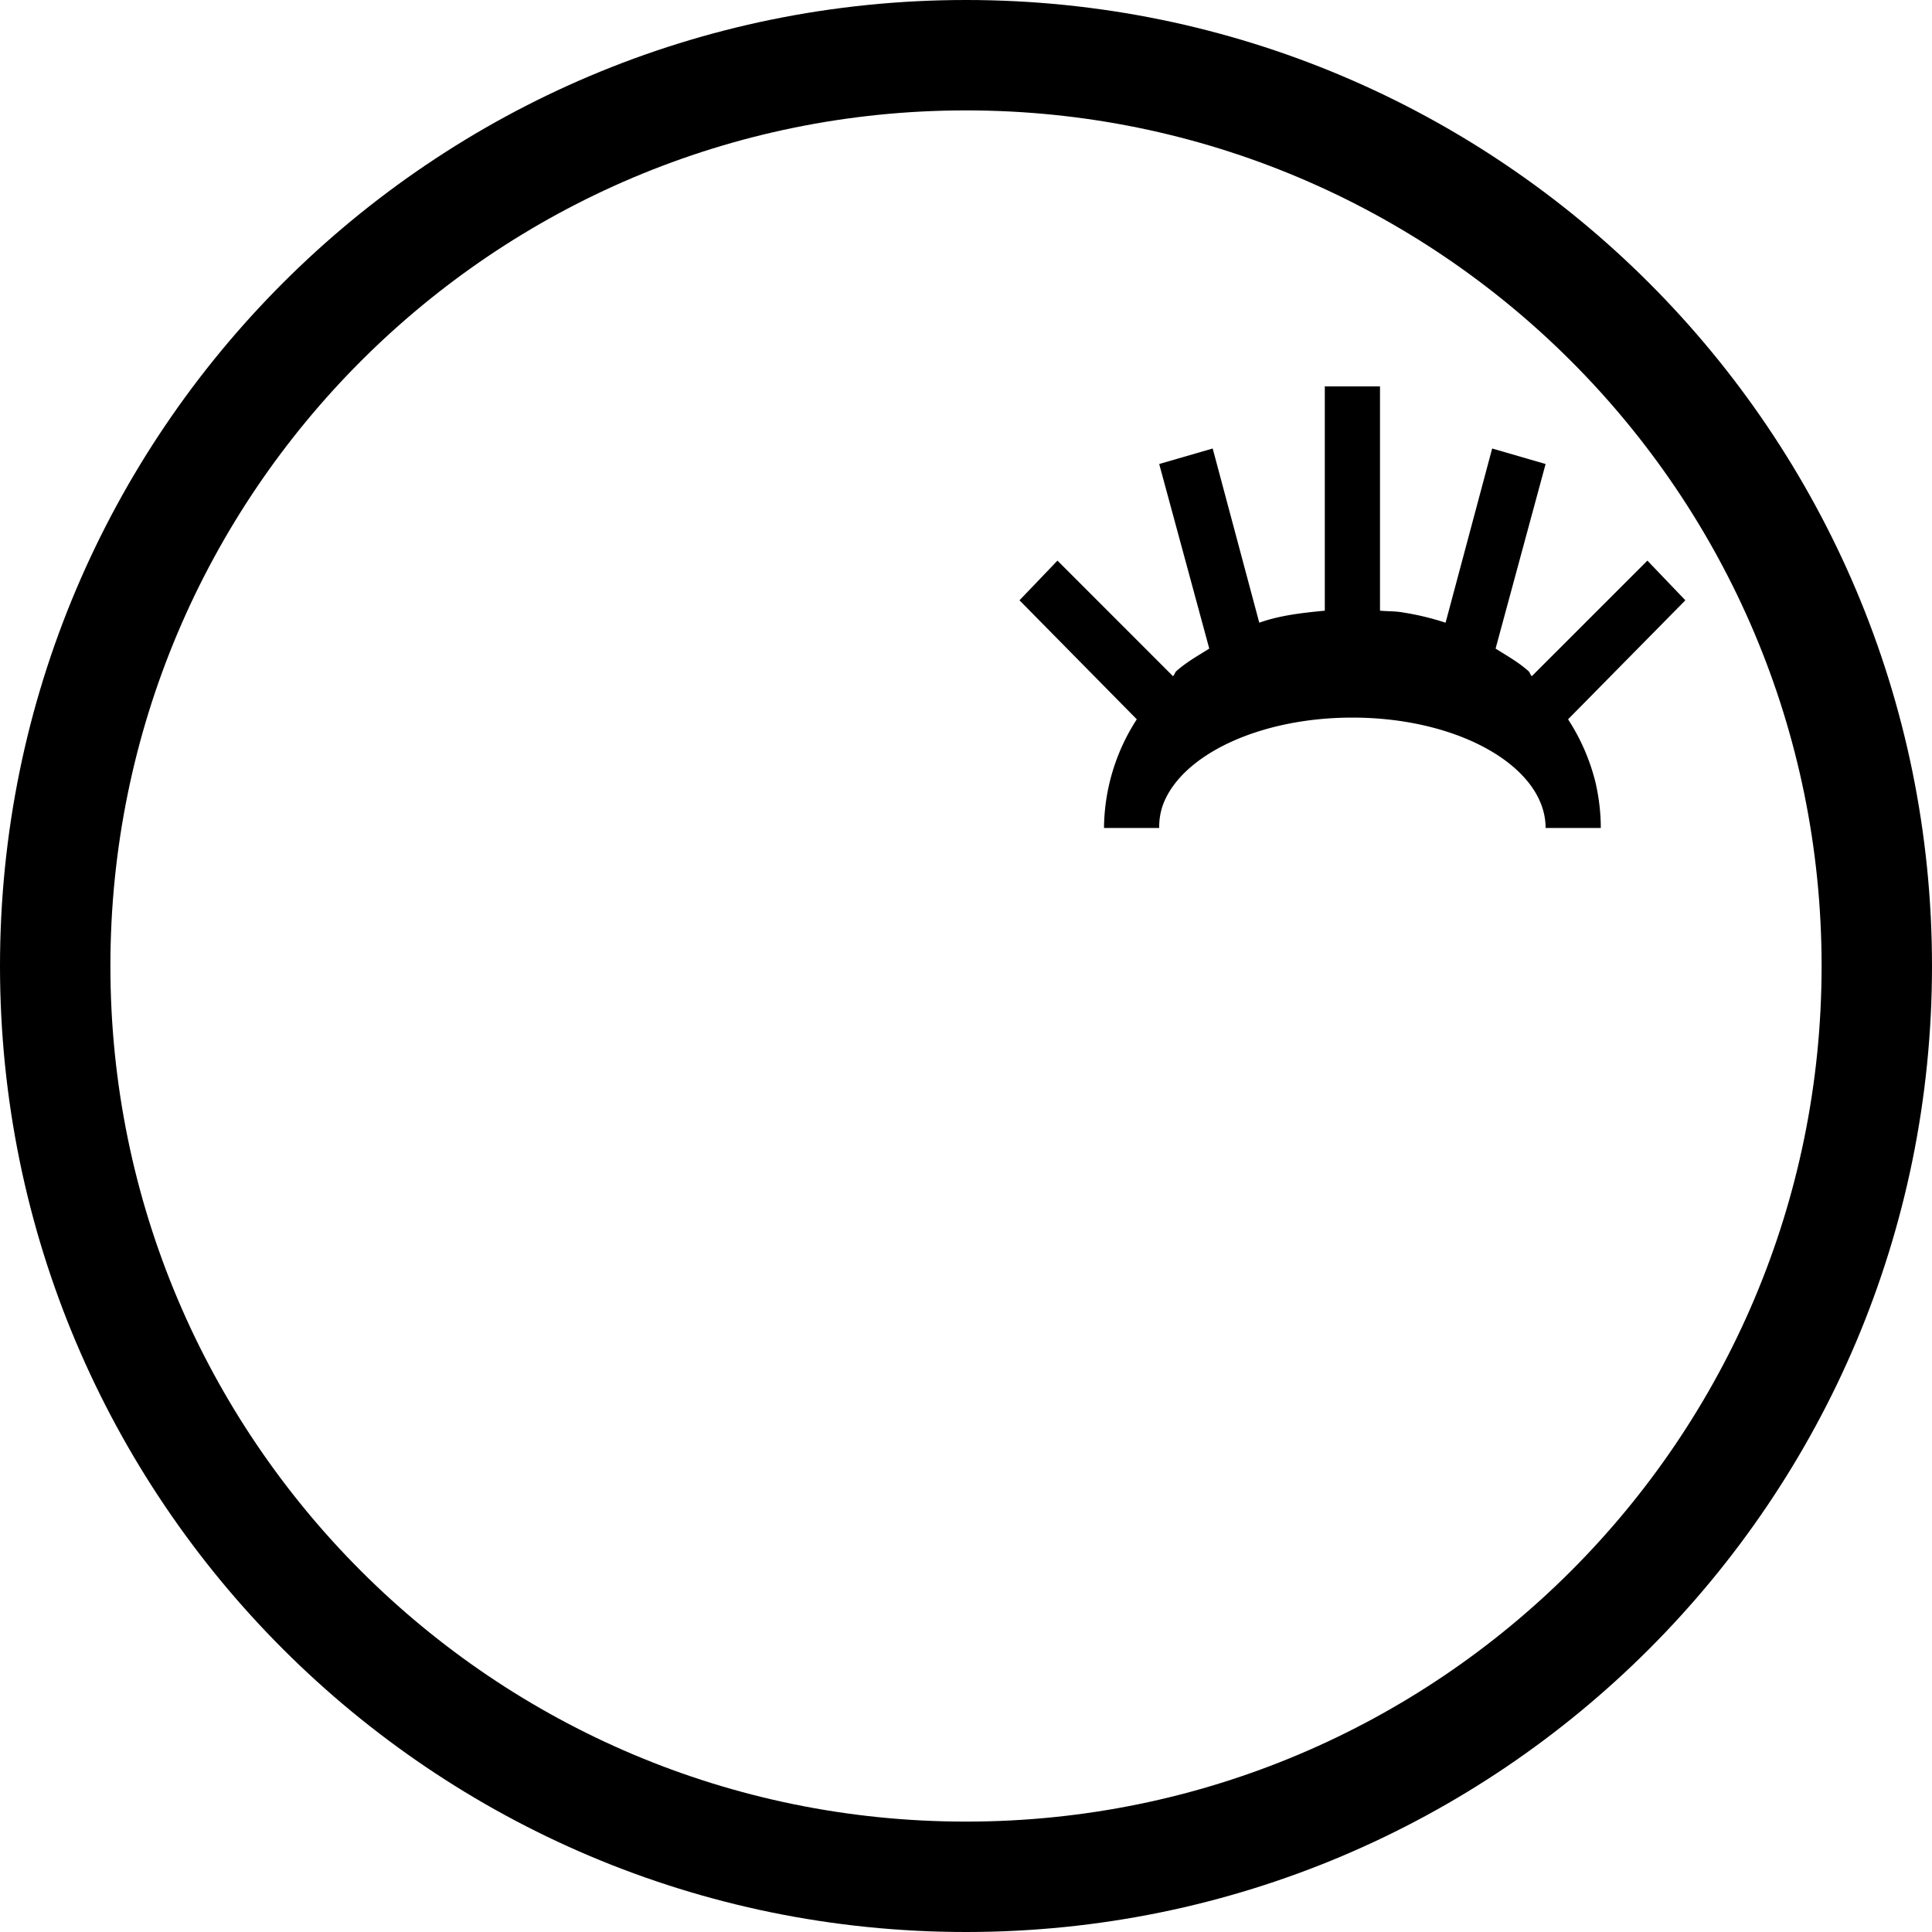 <svg xmlns="http://www.w3.org/2000/svg" version="1.0" width="35" height="35"><path d="M17.5 0C7.835 0 0 7.835 0 17.5S7.835 35 17.5 35 35 27.165 35 17.5 27.165 0 17.5 0zm0 2C26.06 2 33 8.94 33 17.5 33 26.06 26.06 33 17.5 33 8.94 33 2 26.06 2 17.5 2 8.94 8.94 2 17.5 2z"/><path d="M24 7v4.063c-.413.04-.816.085-1.187.218l-.844-3.156-.969.281.907 3.344c-.21.132-.413.245-.594.406-.029.026-.035.068-.063.094l-2.093-2.094-.688.719 2.125 2.156A3.673 3.673 0 0 0 20 15h1a1.2 1.2 0 0 1 .063-.406C21.389 13.682 22.809 13 24.5 13c1.933 0 3.5.895 3.5 2h1c0-.276-.034-.552-.093-.813a3.728 3.728 0 0 0-.5-1.156l2.125-2.156-.688-.719-2.094 2.094c-.027-.026-.034-.068-.062-.094-.182-.161-.384-.274-.594-.406L28 8.406l-.968-.281-.844 3.156a4.852 4.852 0 0 0-.781-.187c-.131-.024-.272-.018-.407-.031V7h-1z"/></svg>